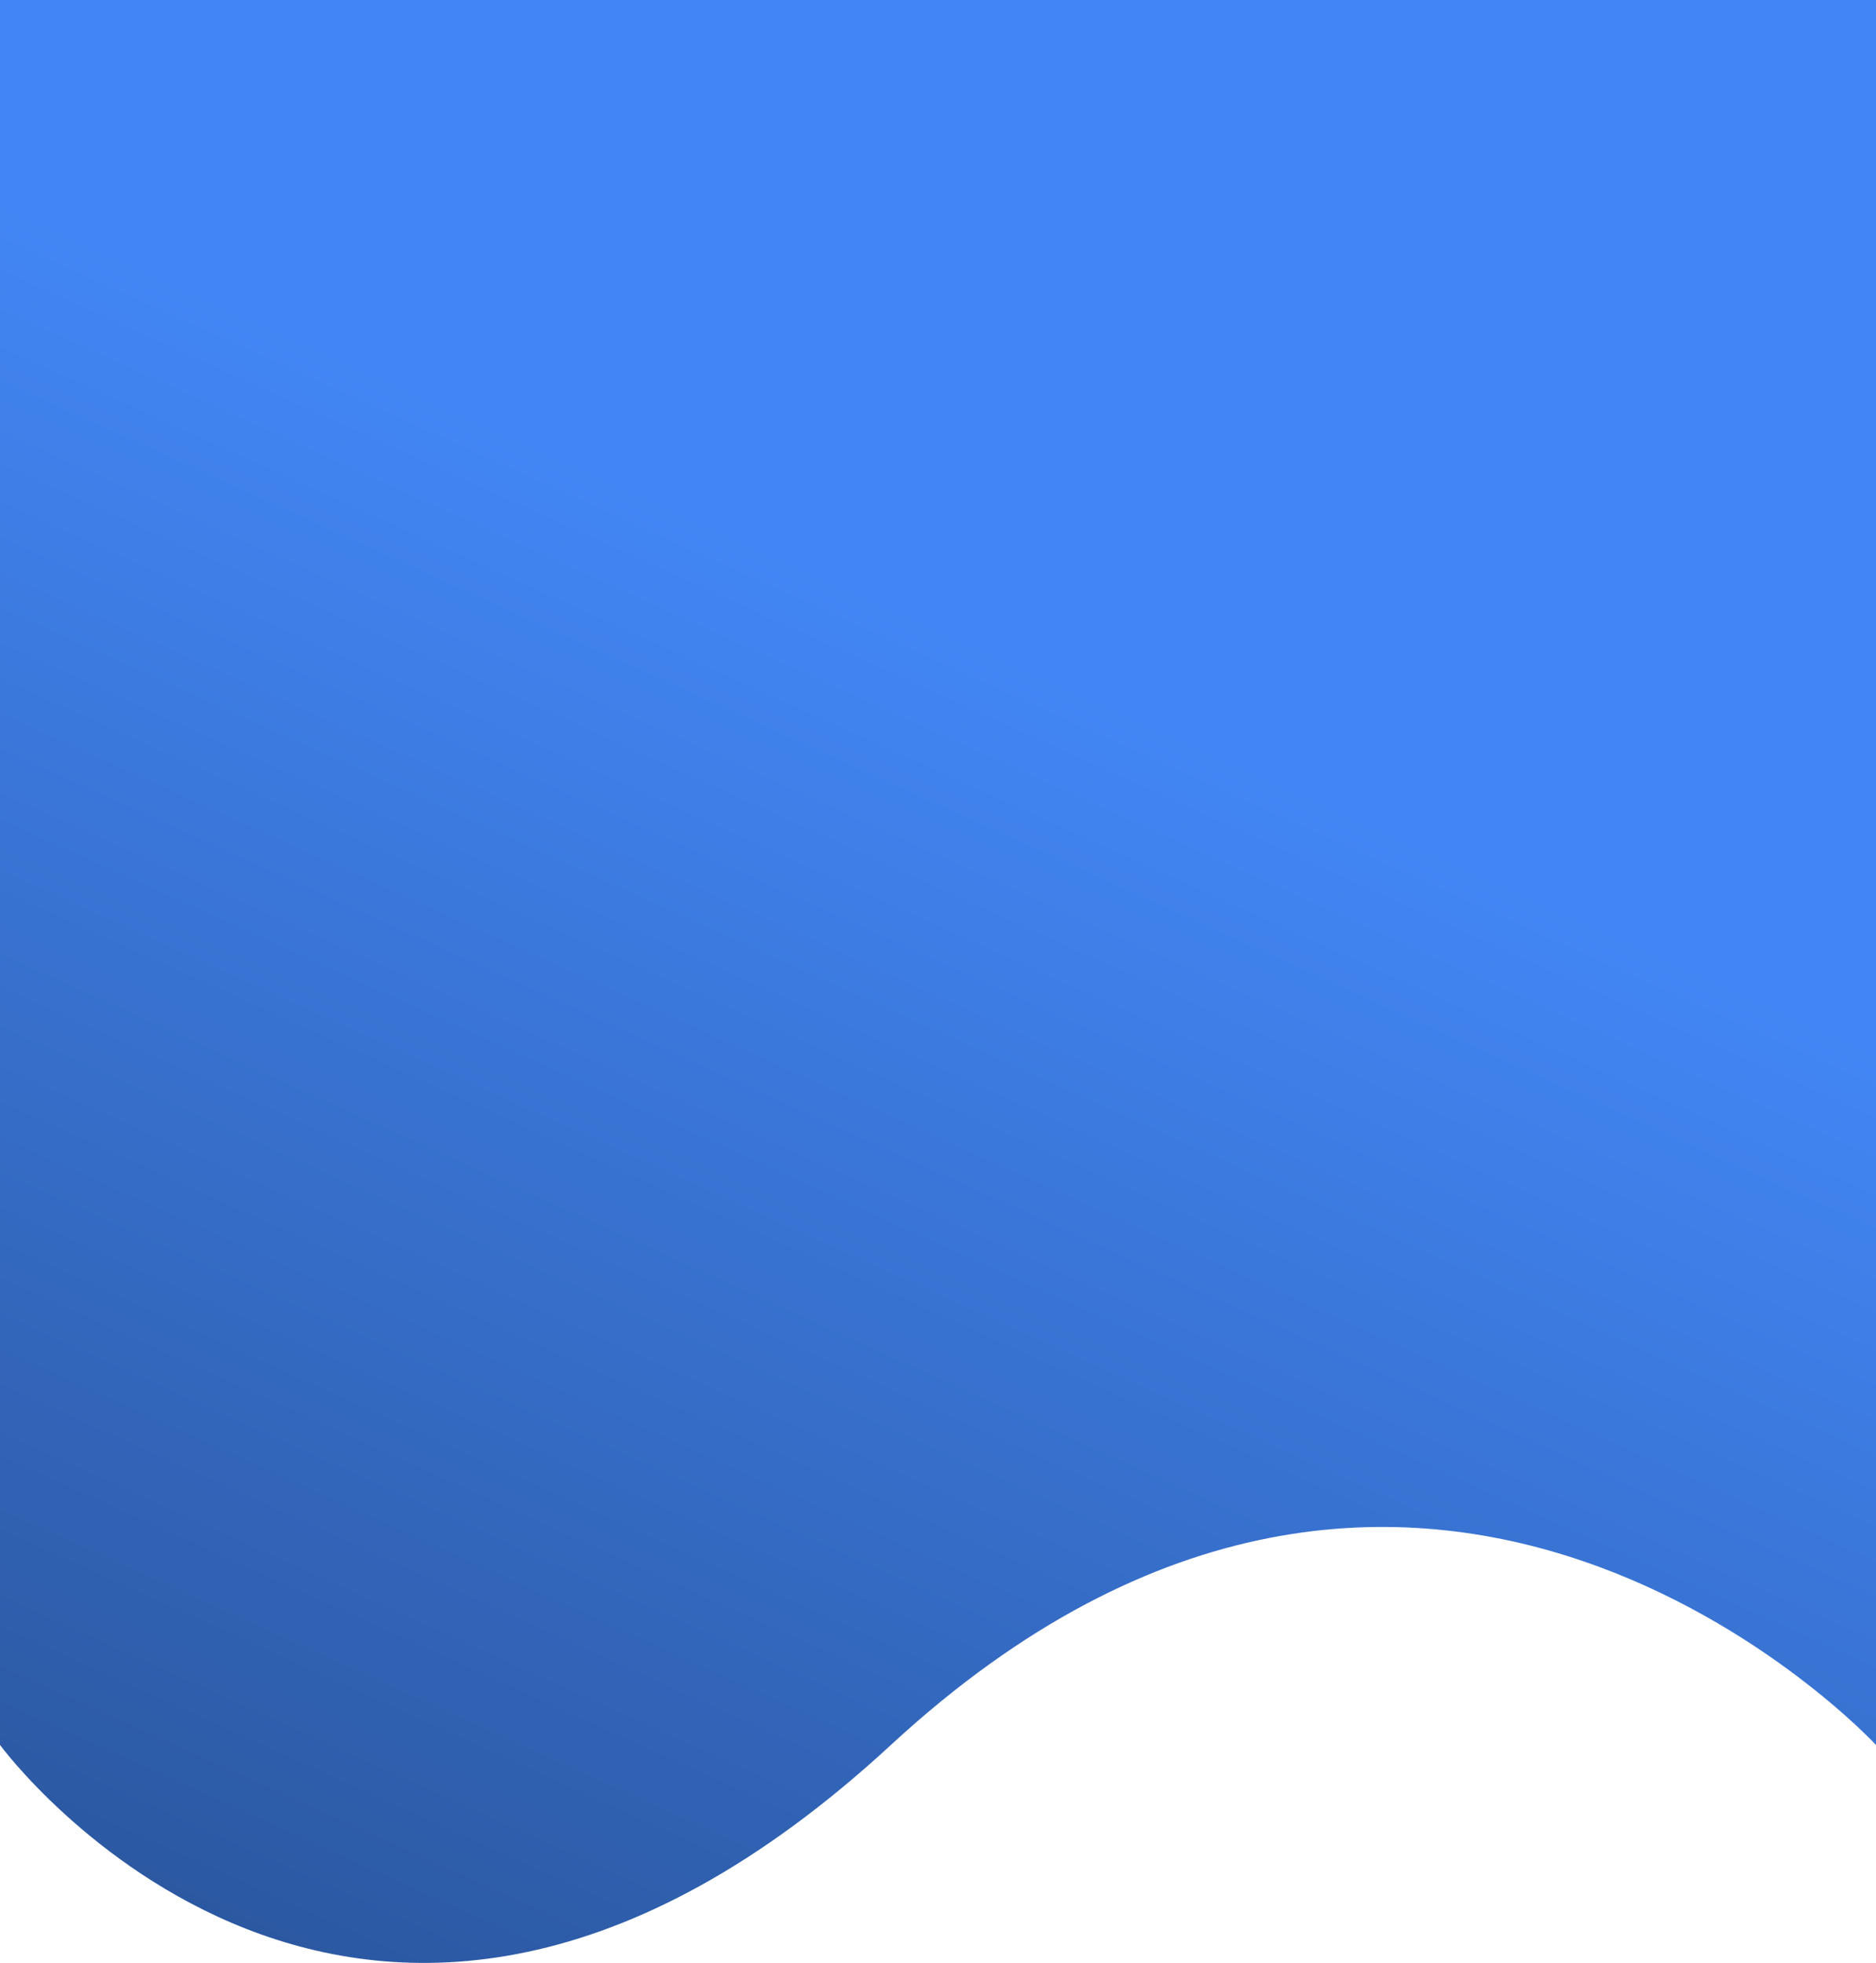 <svg xmlns="http://www.w3.org/2000/svg" preserveAspectRatio="none" xmlns:xlink="http://www.w3.org/1999/xlink" width="428" height="447.845" viewBox="0 0 428 447.845">
  <defs>
    <linearGradient id="linear-gradient" x1="0.42" y1="0.321" x2="-0.11" y2="1.409" gradientUnits="objectBoundingBox">
      <stop offset="0" stop-color="#4286f5"/>
      <stop offset="1" stop-color="#21437b"/>
    </linearGradient>
  </defs>
  <path id="Path_74" data-name="Path 74" d="M0,0H428V398.11s-103.558-111.9-224.74,0S0,398.11,0,398.11Z" fill="url(#linear-gradient)"/>
</svg>
